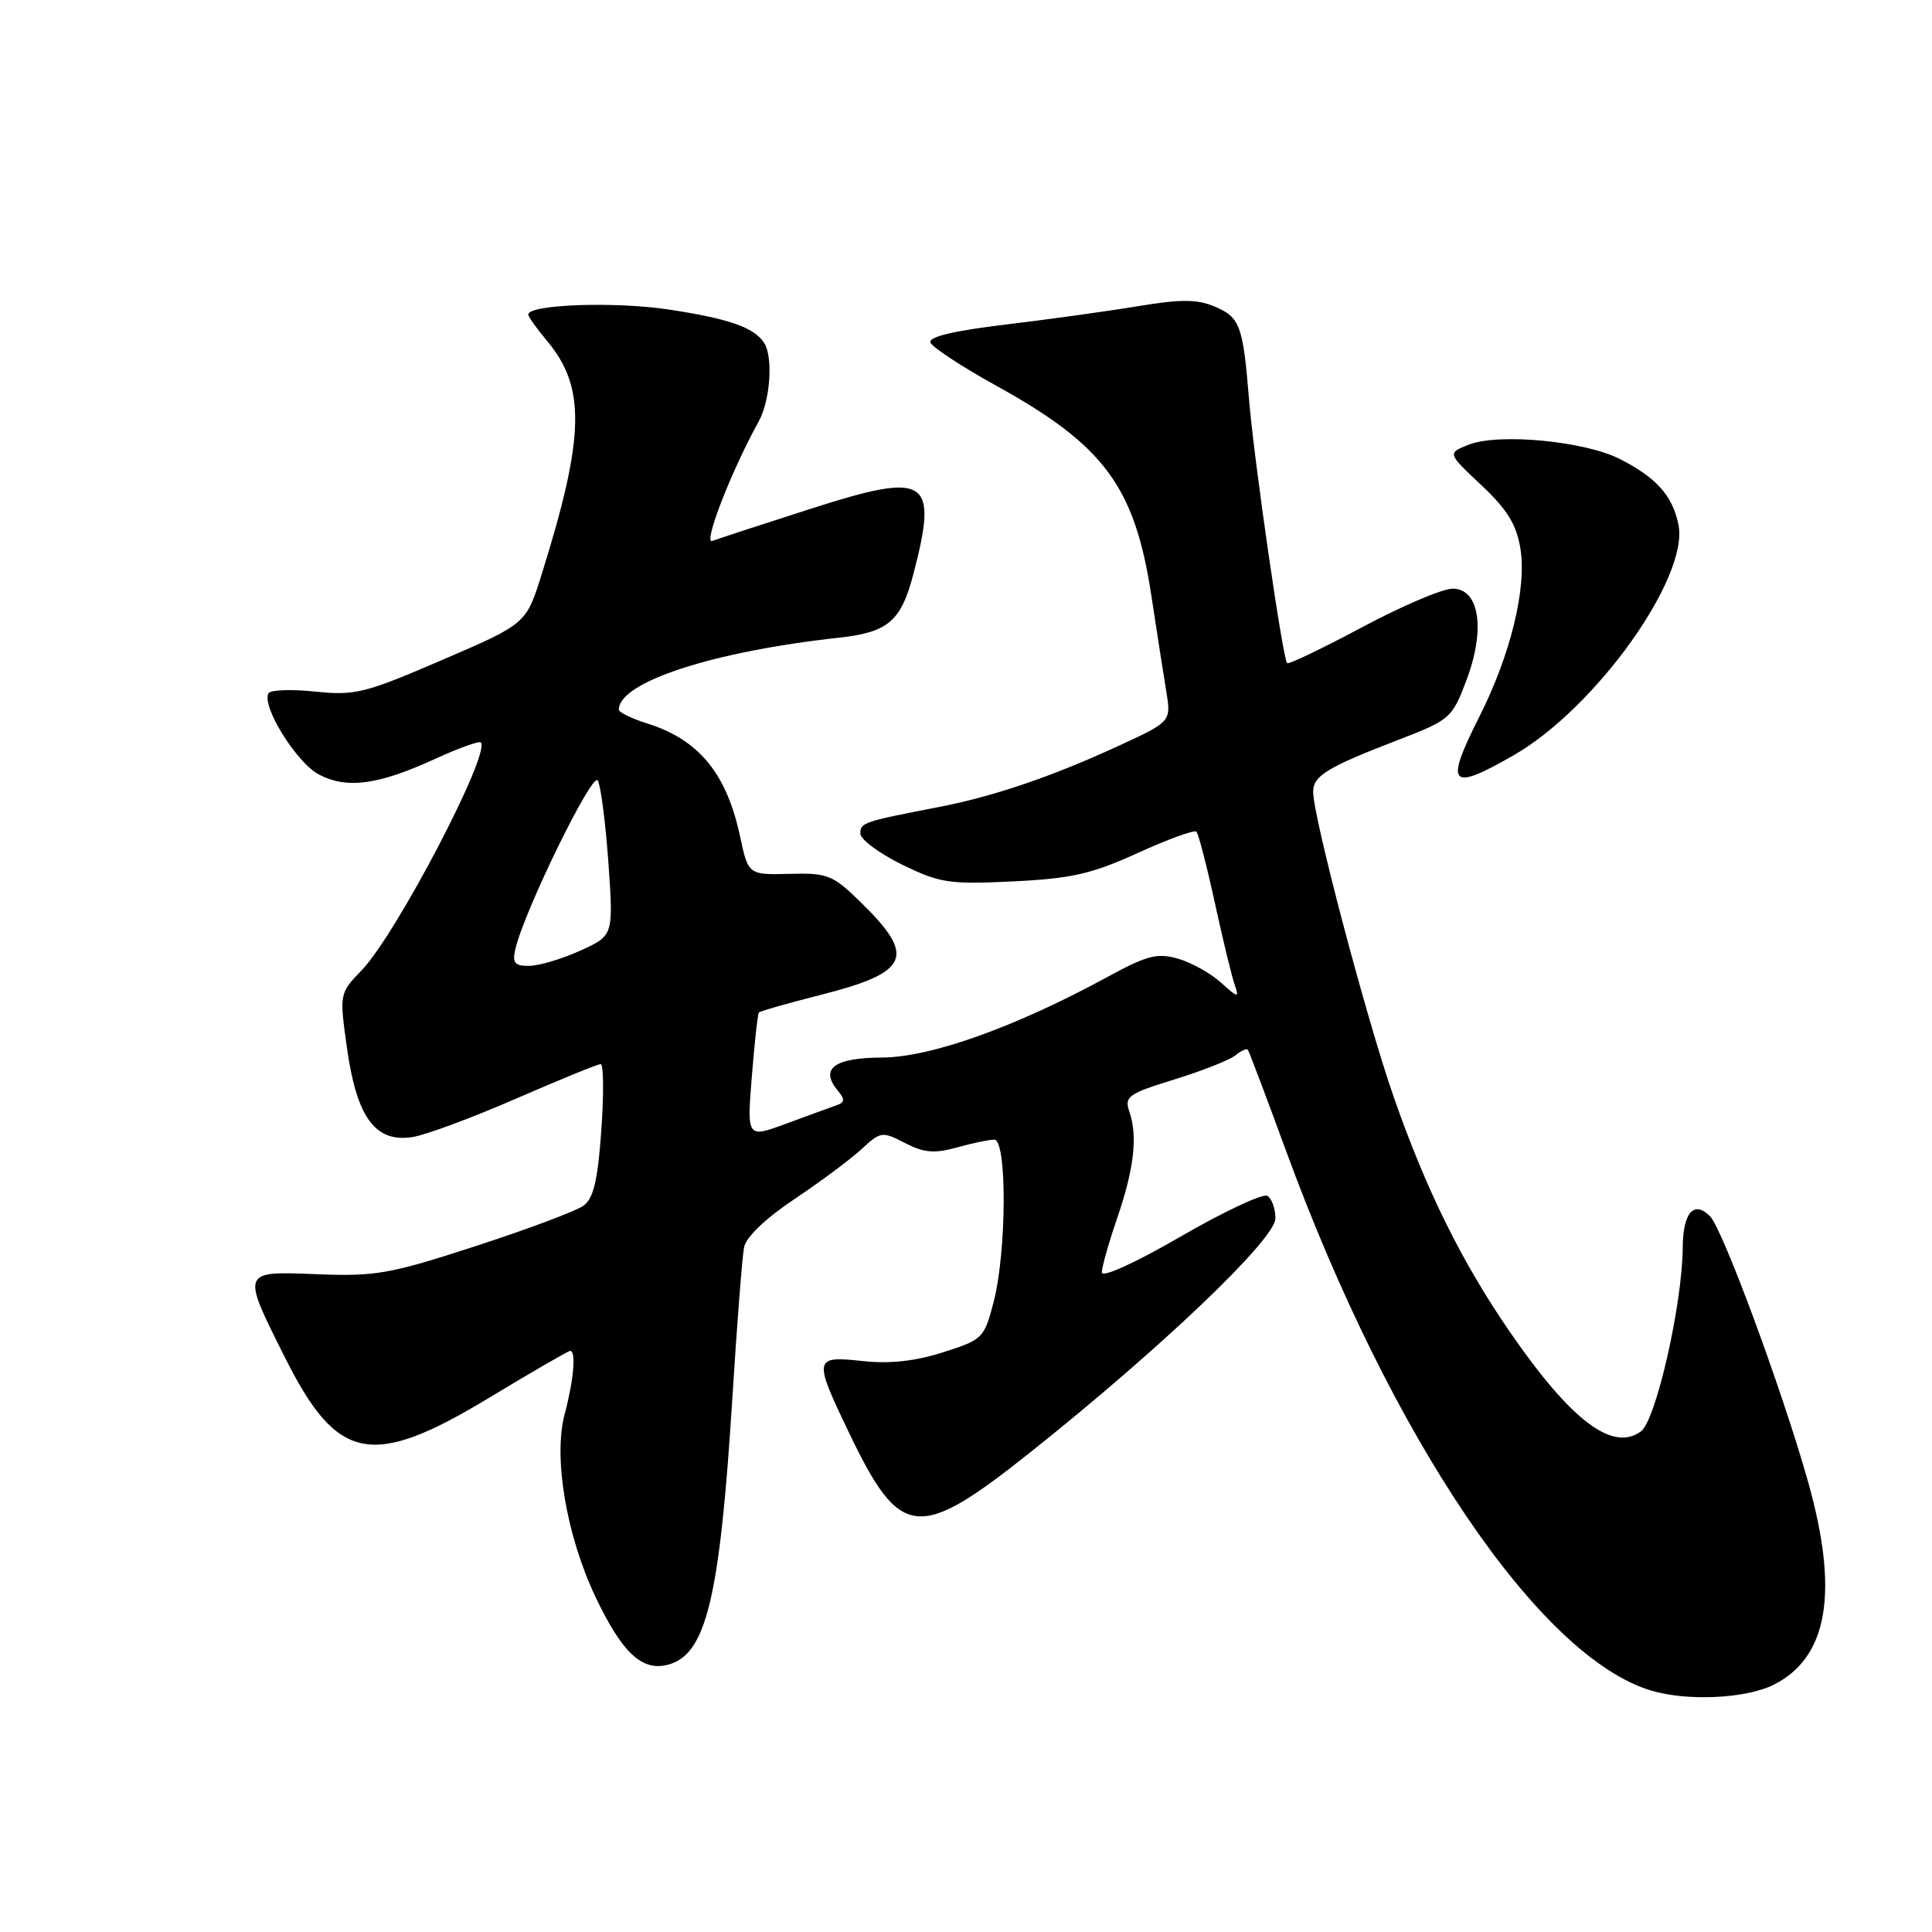<?xml version="1.0" encoding="UTF-8" standalone="no"?>
<!DOCTYPE svg PUBLIC "-//W3C//DTD SVG 1.1//EN" "http://www.w3.org/Graphics/SVG/1.1/DTD/svg11.dtd" >
<svg xmlns="http://www.w3.org/2000/svg" xmlns:xlink="http://www.w3.org/1999/xlink" version="1.1" viewBox="0 0 256 256">
 <g >
 <path fill="currentColor"
d=" M 235.00 223.25 C 242.25 219.62 243.71 210.94 239.54 196.20 C 236.10 184.06 228.25 162.82 226.58 161.15 C 224.45 159.02 223.00 160.68 222.97 165.31 C 222.92 172.84 219.42 188.22 217.43 189.67 C 213.68 192.42 208.18 188.25 200.09 176.52 C 193.71 167.27 188.93 157.60 184.65 145.28 C 181.04 134.91 174.00 108.24 174.00 104.93 C 174.00 102.79 175.83 101.67 185.43 97.98 C 192.12 95.40 192.42 95.14 194.29 90.19 C 196.86 83.43 196.05 78.00 192.48 78.00 C 191.14 78.00 185.74 80.30 180.47 83.12 C 175.21 85.93 170.74 88.07 170.55 87.87 C 169.96 87.25 166.17 60.98 165.51 53.00 C 164.70 43.07 164.32 42.04 160.90 40.60 C 158.61 39.64 156.43 39.63 150.74 40.58 C 146.76 41.24 138.87 42.33 133.21 43.01 C 126.44 43.82 123.04 44.62 123.28 45.37 C 123.49 45.99 127.41 48.57 131.99 51.10 C 146.34 59.02 150.37 64.48 152.57 78.98 C 153.28 83.67 154.16 89.33 154.53 91.56 C 155.19 95.61 155.19 95.61 148.31 98.79 C 139.37 102.91 131.67 105.53 124.37 106.94 C 114.36 108.88 114.00 109.00 114.00 110.45 C 114.00 111.22 116.48 113.06 119.50 114.55 C 124.57 117.02 125.75 117.20 134.25 116.79 C 142.00 116.41 144.68 115.80 150.77 113.02 C 154.77 111.20 158.26 109.93 158.53 110.20 C 158.80 110.47 159.91 114.75 160.99 119.71 C 162.07 124.67 163.26 129.57 163.64 130.61 C 164.23 132.25 163.99 132.20 161.82 130.23 C 160.45 128.98 157.87 127.54 156.10 127.03 C 153.34 126.24 151.99 126.59 146.69 129.48 C 134.55 136.09 123.34 140.10 116.87 140.13 C 110.53 140.16 108.60 141.60 111.00 144.50 C 111.98 145.68 111.95 146.07 110.86 146.45 C 110.11 146.71 107.13 147.80 104.23 148.87 C 98.97 150.82 98.97 150.82 99.62 142.66 C 99.98 138.17 100.40 134.35 100.55 134.17 C 100.70 133.99 104.35 132.94 108.66 131.85 C 120.56 128.83 121.45 126.78 114.02 119.52 C 110.33 115.92 109.67 115.66 104.60 115.79 C 99.15 115.93 99.15 115.93 98.04 110.73 C 96.26 102.46 92.57 97.99 85.75 95.86 C 83.69 95.21 82.00 94.39 82.00 94.03 C 82.00 90.39 94.38 86.34 111.15 84.50 C 117.71 83.78 119.40 82.32 121.05 75.99 C 124.33 63.35 122.91 62.45 107.47 67.40 C 101.01 69.47 95.12 71.40 94.38 71.68 C 93.11 72.17 96.88 62.45 100.53 55.85 C 102.08 53.04 102.47 47.25 101.23 45.40 C 99.88 43.37 96.55 42.21 88.58 41.01 C 81.43 39.93 70.00 40.34 70.00 41.68 C 70.00 41.97 71.11 43.53 72.46 45.14 C 77.64 51.29 77.50 57.82 71.78 76.08 C 69.72 82.66 69.72 82.66 58.61 87.44 C 48.38 91.85 47.05 92.19 41.80 91.64 C 38.66 91.31 35.87 91.41 35.59 91.85 C 34.58 93.49 39.30 101.10 42.28 102.64 C 46.00 104.57 50.12 104.01 57.69 100.54 C 60.78 99.13 63.49 98.15 63.71 98.38 C 65.08 99.75 52.47 123.87 47.92 128.57 C 44.96 131.64 44.96 131.64 46.00 139.03 C 47.30 148.14 49.77 151.45 54.69 150.66 C 56.45 150.38 62.61 148.09 68.39 145.57 C 74.16 143.06 79.20 141.00 79.59 141.00 C 79.98 141.00 80.02 144.93 79.68 149.74 C 79.21 156.41 78.65 158.78 77.32 159.76 C 76.36 160.46 69.93 162.87 63.04 165.11 C 51.65 168.82 49.75 169.15 42.01 168.84 C 31.91 168.44 31.96 168.31 37.78 179.92 C 44.70 193.72 49.26 194.62 64.80 185.22 C 70.46 181.80 75.30 179.00 75.55 179.00 C 76.36 179.00 76.02 182.88 74.82 187.38 C 73.29 193.11 75.05 203.50 78.93 211.65 C 82.42 218.98 85.05 221.46 88.44 220.60 C 93.57 219.32 95.37 211.89 97.04 185.26 C 97.65 175.49 98.35 166.50 98.59 165.28 C 98.85 163.92 101.46 161.43 105.26 158.89 C 108.69 156.60 112.69 153.62 114.14 152.28 C 116.69 149.92 116.89 149.89 119.92 151.46 C 122.42 152.75 123.80 152.87 126.78 152.05 C 128.82 151.48 131.06 151.01 131.75 151.01 C 133.45 151.00 133.39 165.83 131.67 172.48 C 130.41 177.33 130.23 177.51 124.94 179.19 C 121.21 180.38 117.85 180.74 114.25 180.34 C 107.83 179.64 107.77 179.98 112.43 189.70 C 119.31 204.06 121.60 204.32 136.63 192.35 C 153.86 178.64 169.00 164.18 169.00 161.45 C 169.00 160.17 168.52 158.82 167.94 158.46 C 167.36 158.10 162.18 160.53 156.44 163.85 C 150.38 167.36 146.00 169.35 146.00 168.60 C 146.00 167.89 146.91 164.68 148.02 161.45 C 150.27 154.89 150.77 150.57 149.65 147.31 C 148.96 145.30 149.47 144.93 155.62 143.03 C 159.32 141.89 162.95 140.45 163.70 139.84 C 164.44 139.22 165.18 138.89 165.35 139.11 C 165.51 139.32 167.79 145.35 170.41 152.50 C 184.35 190.55 203.96 219.55 218.76 224.00 C 223.55 225.45 231.32 225.08 235.00 223.25 Z  M 200.56 100.08 C 211.44 93.84 223.85 76.46 222.40 69.50 C 221.61 65.67 219.48 63.29 214.66 60.83 C 210.00 58.45 198.62 57.36 194.63 58.92 C 191.77 60.04 191.77 60.04 196.27 64.27 C 199.71 67.50 200.94 69.49 201.46 72.68 C 202.32 77.89 200.16 86.77 196.03 94.95 C 191.39 104.14 192.09 104.94 200.56 100.08 Z  M 68.29 125.75 C 69.47 120.68 78.52 102.18 79.21 103.42 C 79.61 104.13 80.24 109.05 80.62 114.34 C 81.29 123.97 81.29 123.97 76.90 125.96 C 74.48 127.06 71.44 127.97 70.13 127.98 C 68.19 128.00 67.86 127.60 68.29 125.75 Z "/>
</g>
</svg>